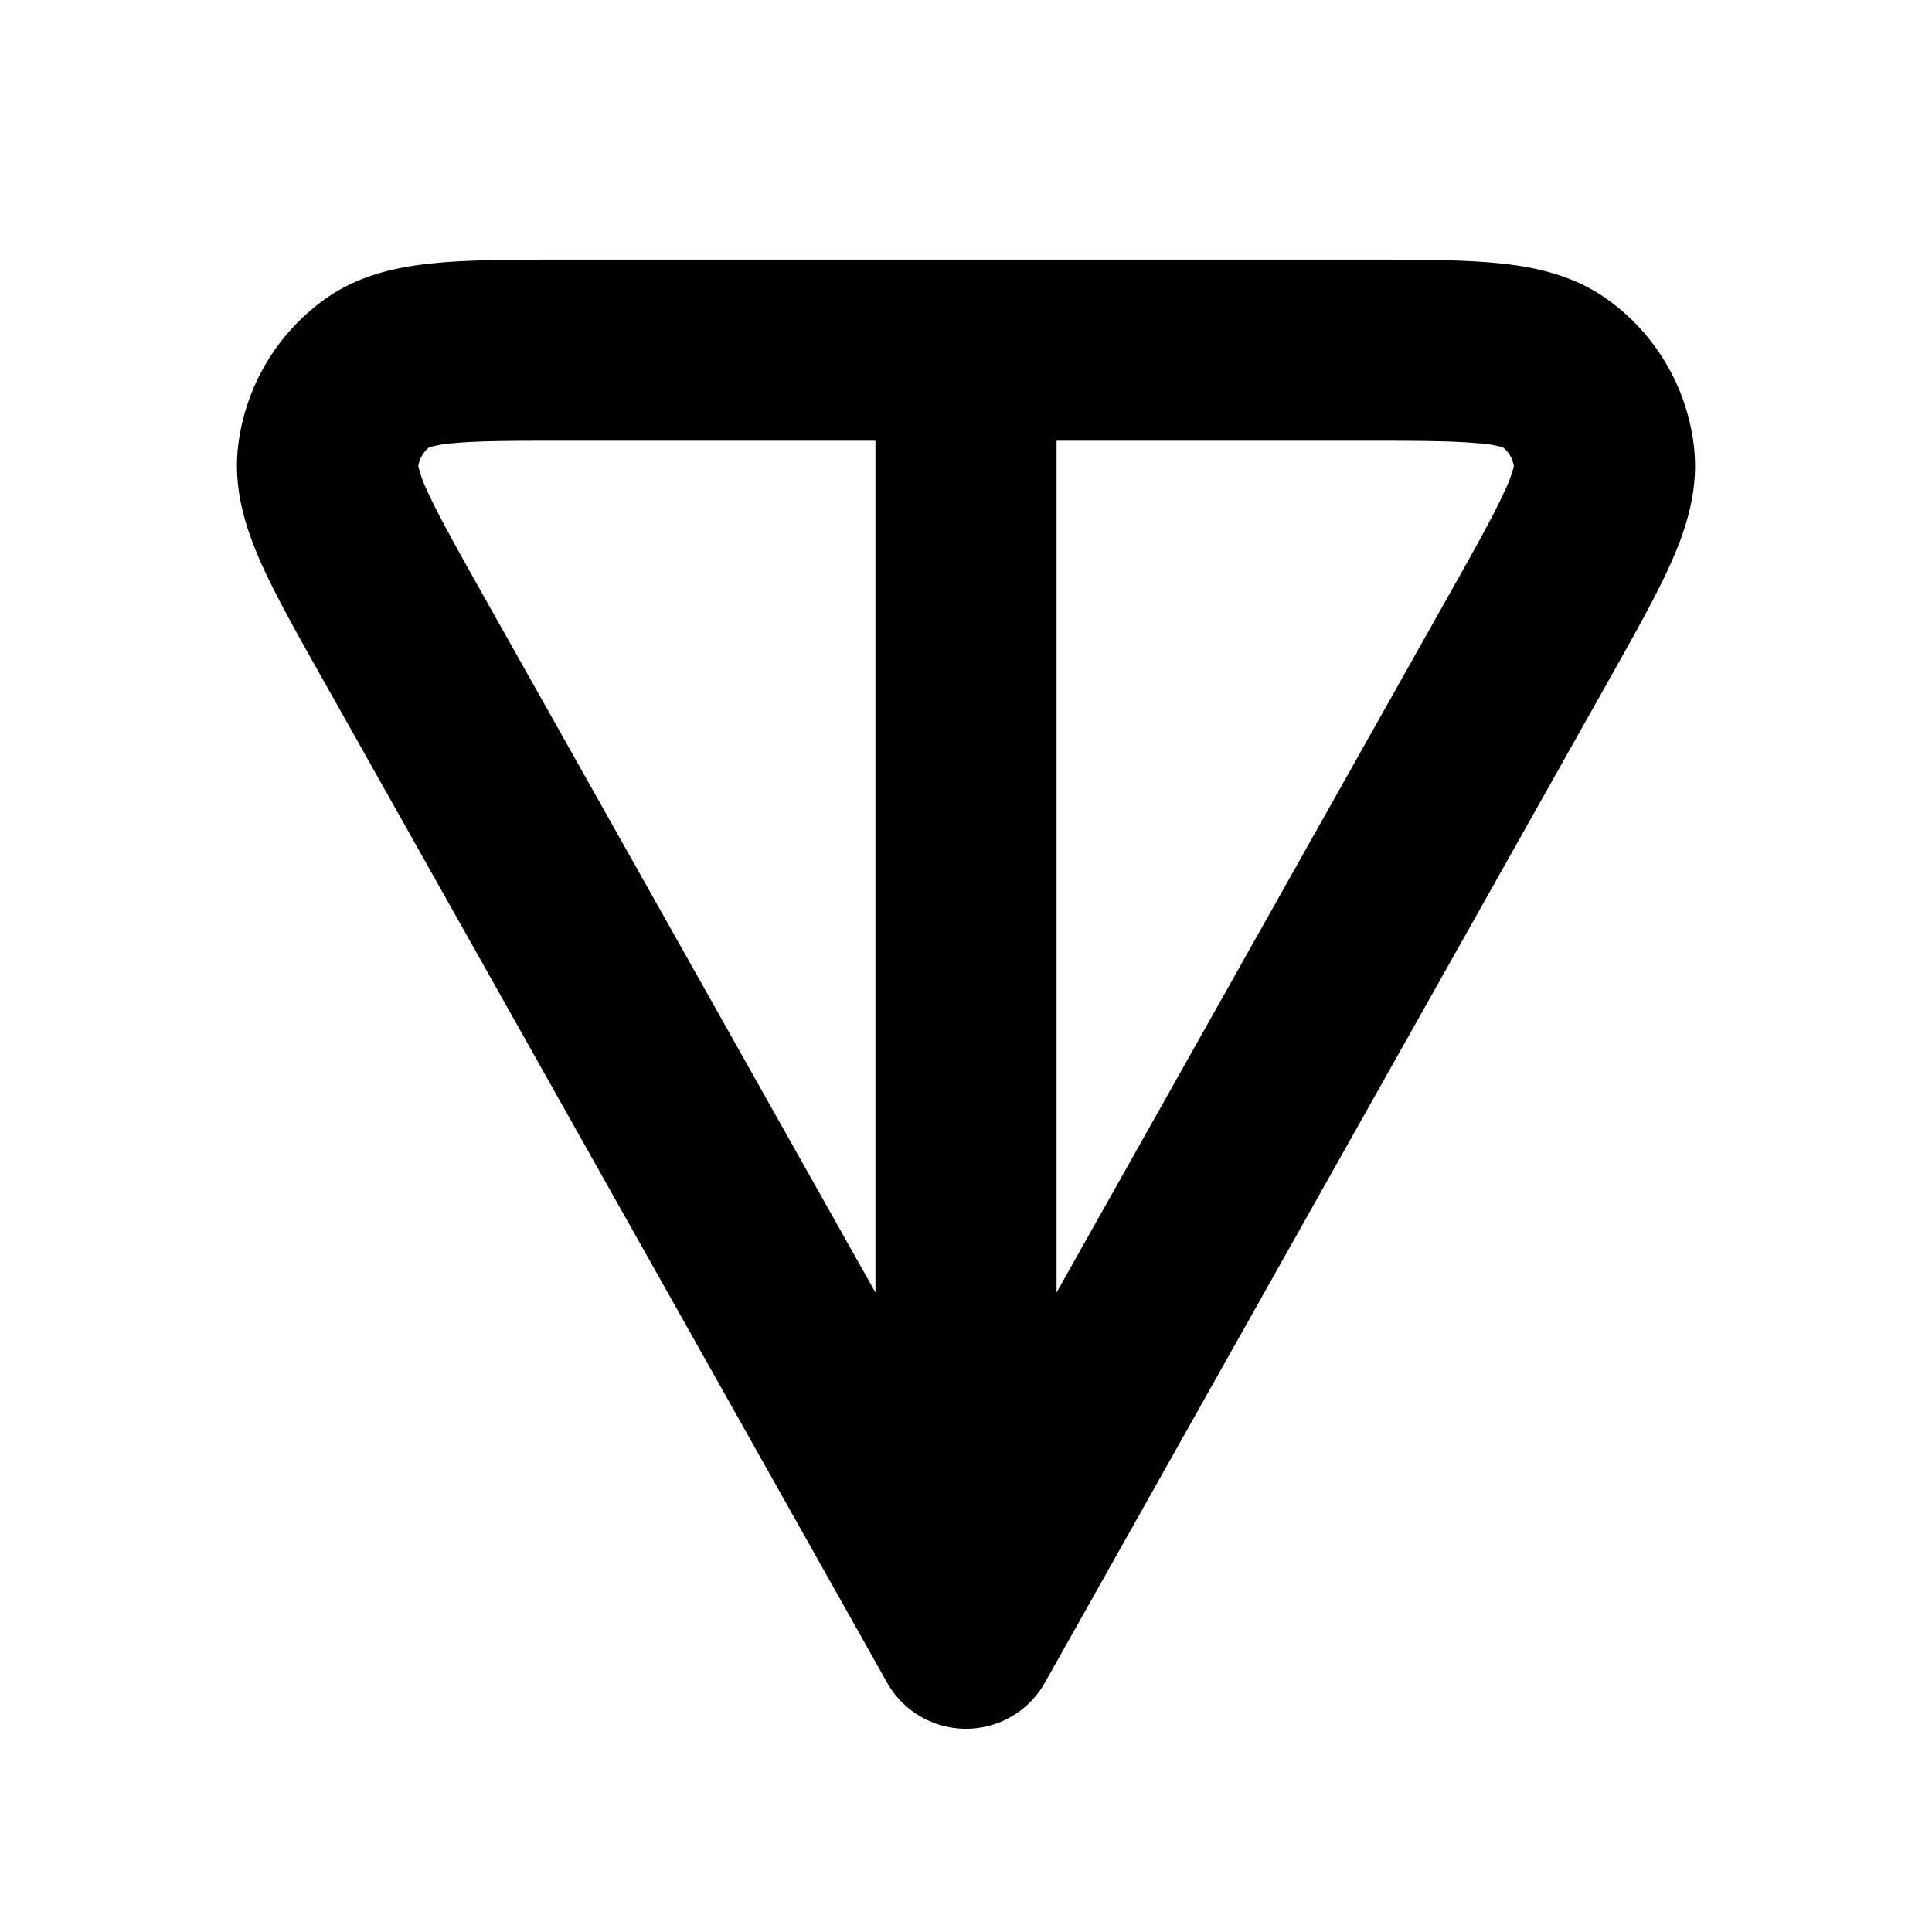 <svg width="16" height="16" viewBox="0 0 16 16" fill="none" xmlns="http://www.w3.org/2000/svg"><path fill-rule="evenodd" clip-rule="evenodd" d="M4.702 2.15h6.596c.42 0 .787 0 1.08.027.296.027.639.09.936.304.4.288.66.732.715 1.222.041.365-.072.694-.194.966-.12.268-.3.587-.506.954l-4.675 8.311a.75.75 0 0 1-1.308 0L2.688 5.652l-.017-.03c-.206-.366-.386-.685-.506-.953-.121-.272-.235-.601-.194-.966a1.75 1.75 0 0 1 .715-1.222c.297-.215.64-.277.937-.304.292-.027.658-.027 1.079-.027zM3.554 3.705a.25.25 0 0 0-.09.154.956.956 0 0 0 .07.197c.089.197.233.456.46.86l3.256 5.788V3.65H4.736c-.465 0-.761 0-.976.02a.955.955 0 0 0-.206.035zM8.75 3.65v7.054l3.255-5.787c.228-.405.372-.664.46-.86a.948.948 0 0 0 .072-.198.25.25 0 0 0-.09-.154.956.956 0 0 0-.207-.034c-.215-.02-.511-.021-.976-.021H8.75z" fill="currentColor"></path></svg>